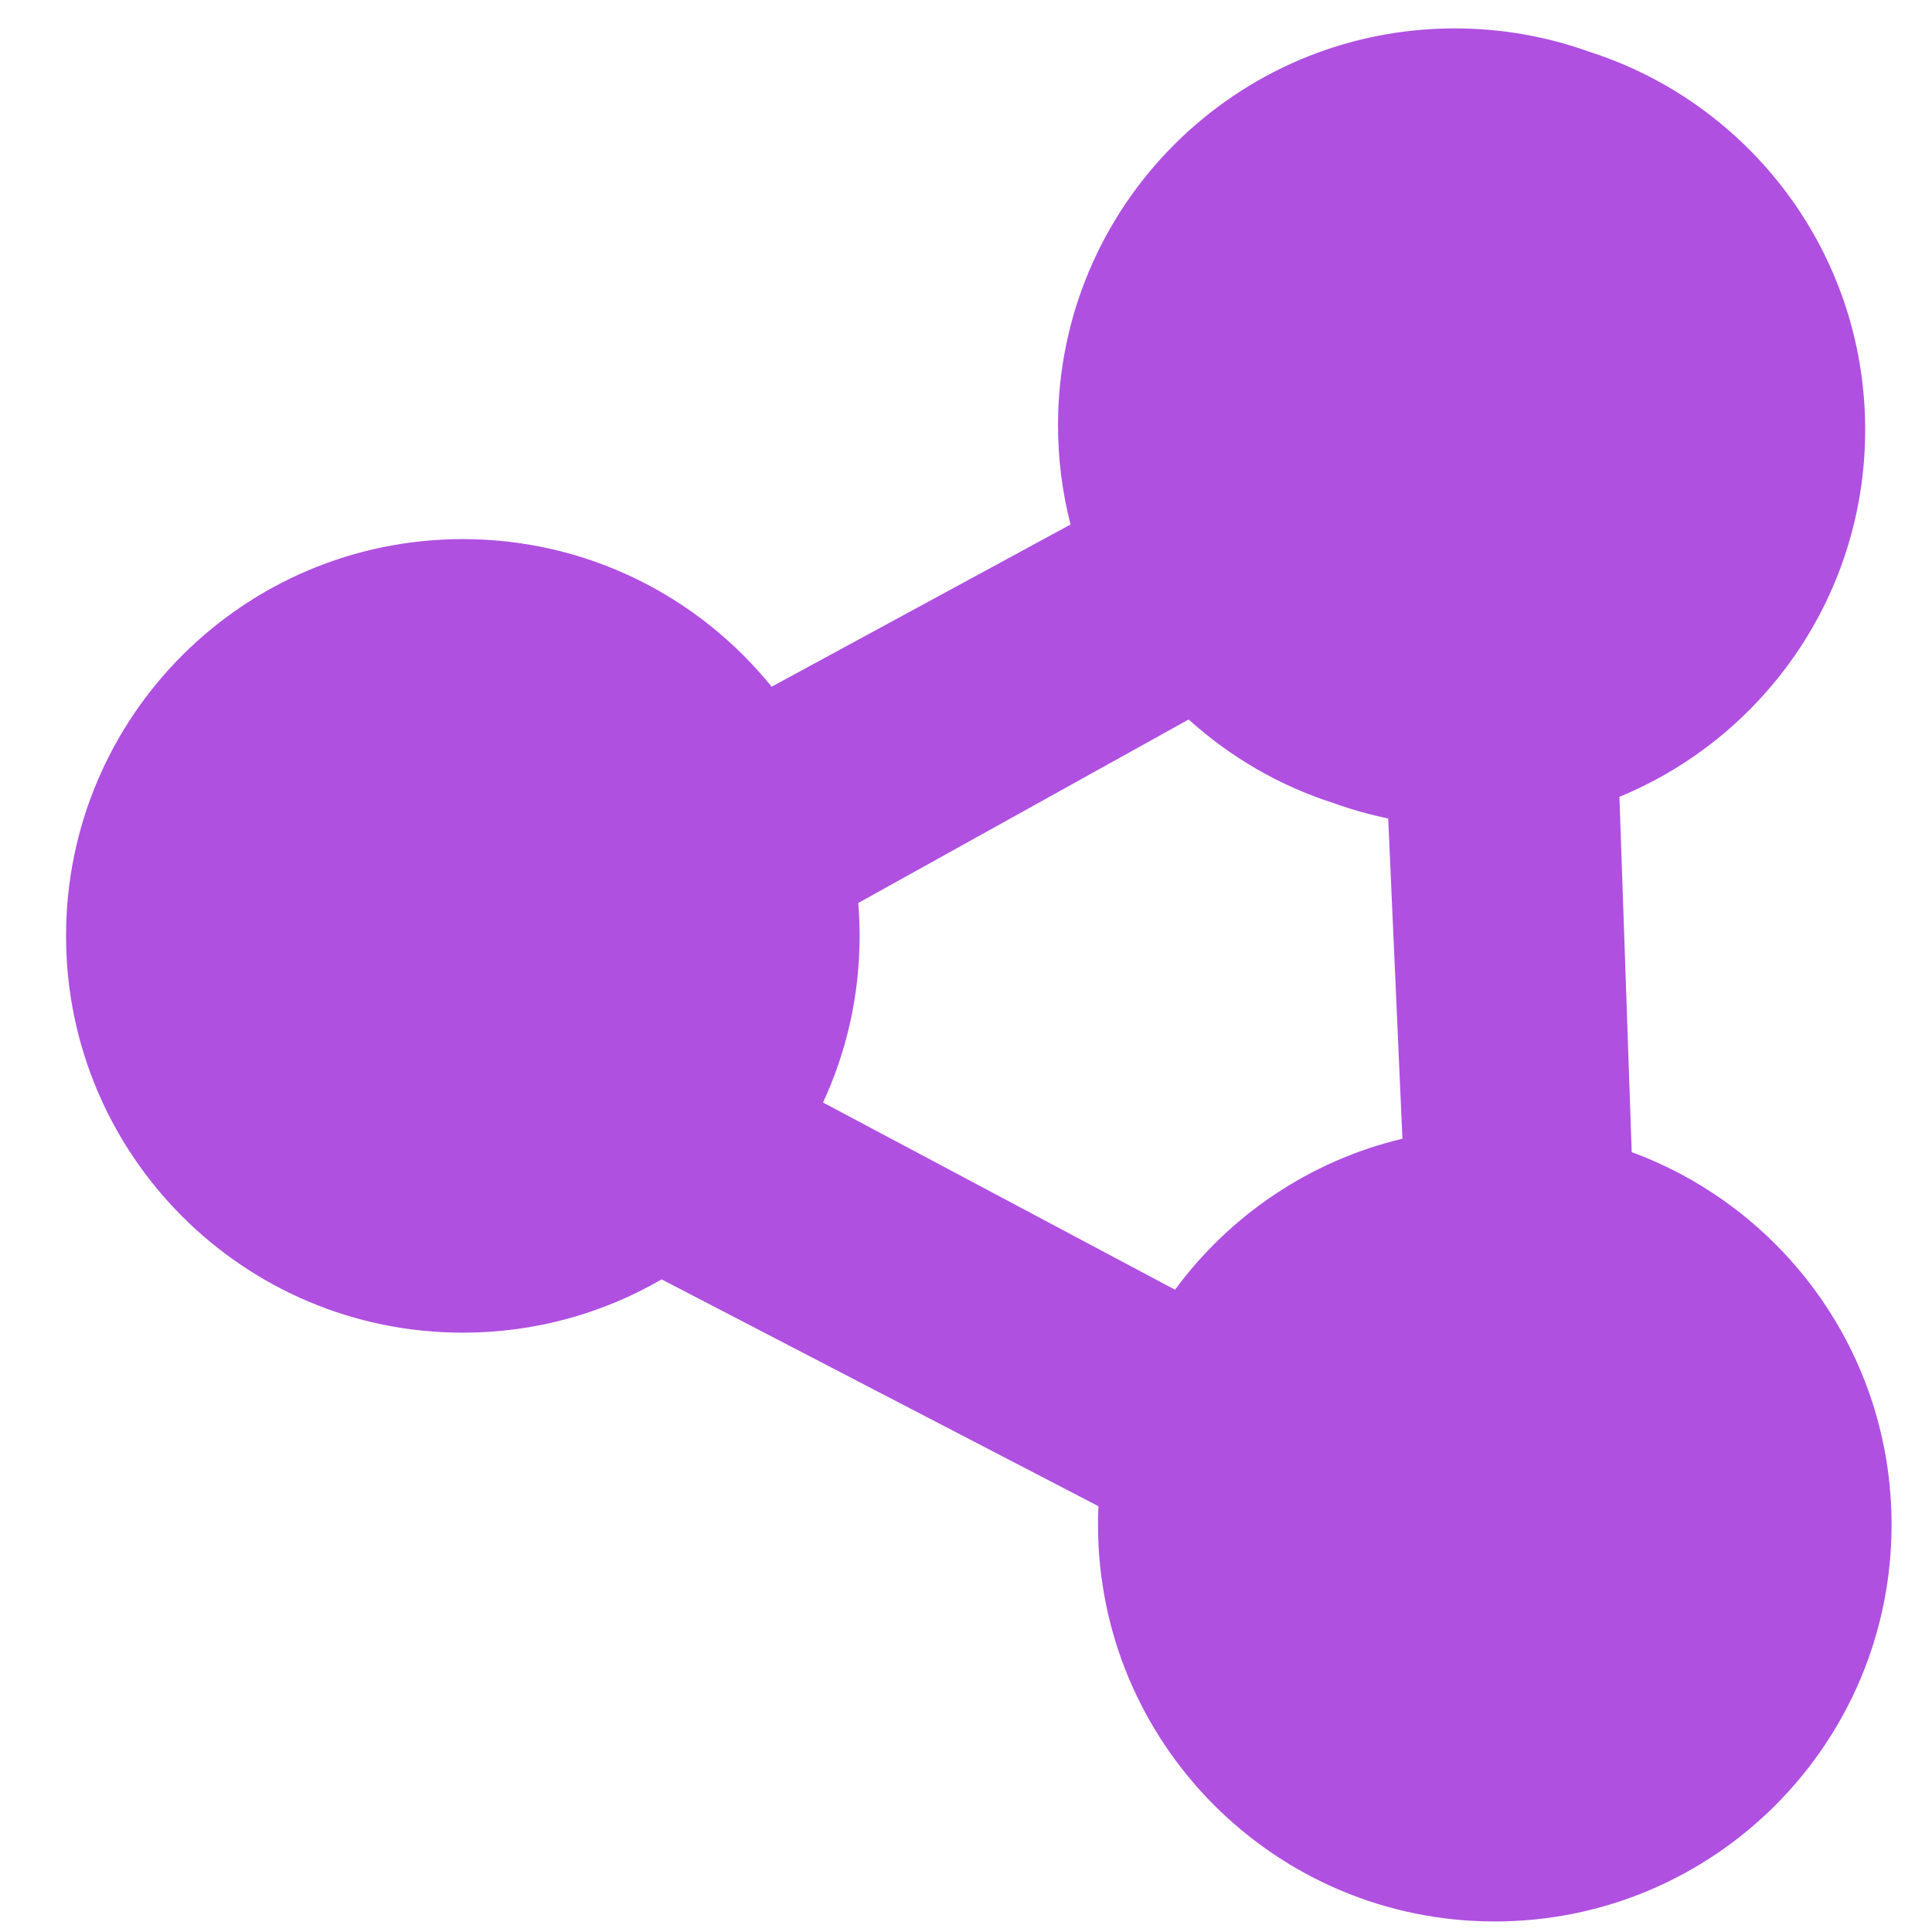 <svg height="160" width="160" xmlns="http://www.w3.org/2000/svg"><path fill="rgb(175, 80, 225)" d="m154.466 35.593c0 13.72-8.408 25.476-20.352 30.396l1.017 29.427c12.561 4.618 21.521 16.688 21.521 30.851 0 18.148-14.712 32.86-32.86 32.86s-32.86-14.712-32.86-32.86c0-.513.012-1.024.035-1.531l-36.175-18.784c-4.84 2.808-10.463 4.415-16.462 4.415-18.148 0-32.86-14.712-32.86-32.86s14.712-32.86 32.86-32.86c10.332 0 19.55 4.768 25.574 12.224l24.755-13.432c-.678-2.63-1.038-5.386-1.038-8.227 0-18.148 14.712-32.86 32.86-32.86 3.898 0 7.638.679 11.107 1.925 13.268 4.225 22.878 16.648 22.878 31.316zm-38.323 58.709-1.177-26.52c-1.531-.315-3.022-.735-4.467-1.254-4.523-1.44-8.622-3.834-12.059-6.944l-27.362 15.196c.074.899.112 1.809.112 2.727 0 4.929-1.085 9.604-3.03 13.8l29.15 15.501c4.533-6.157 11.161-10.677 18.833-12.506z"/></svg>